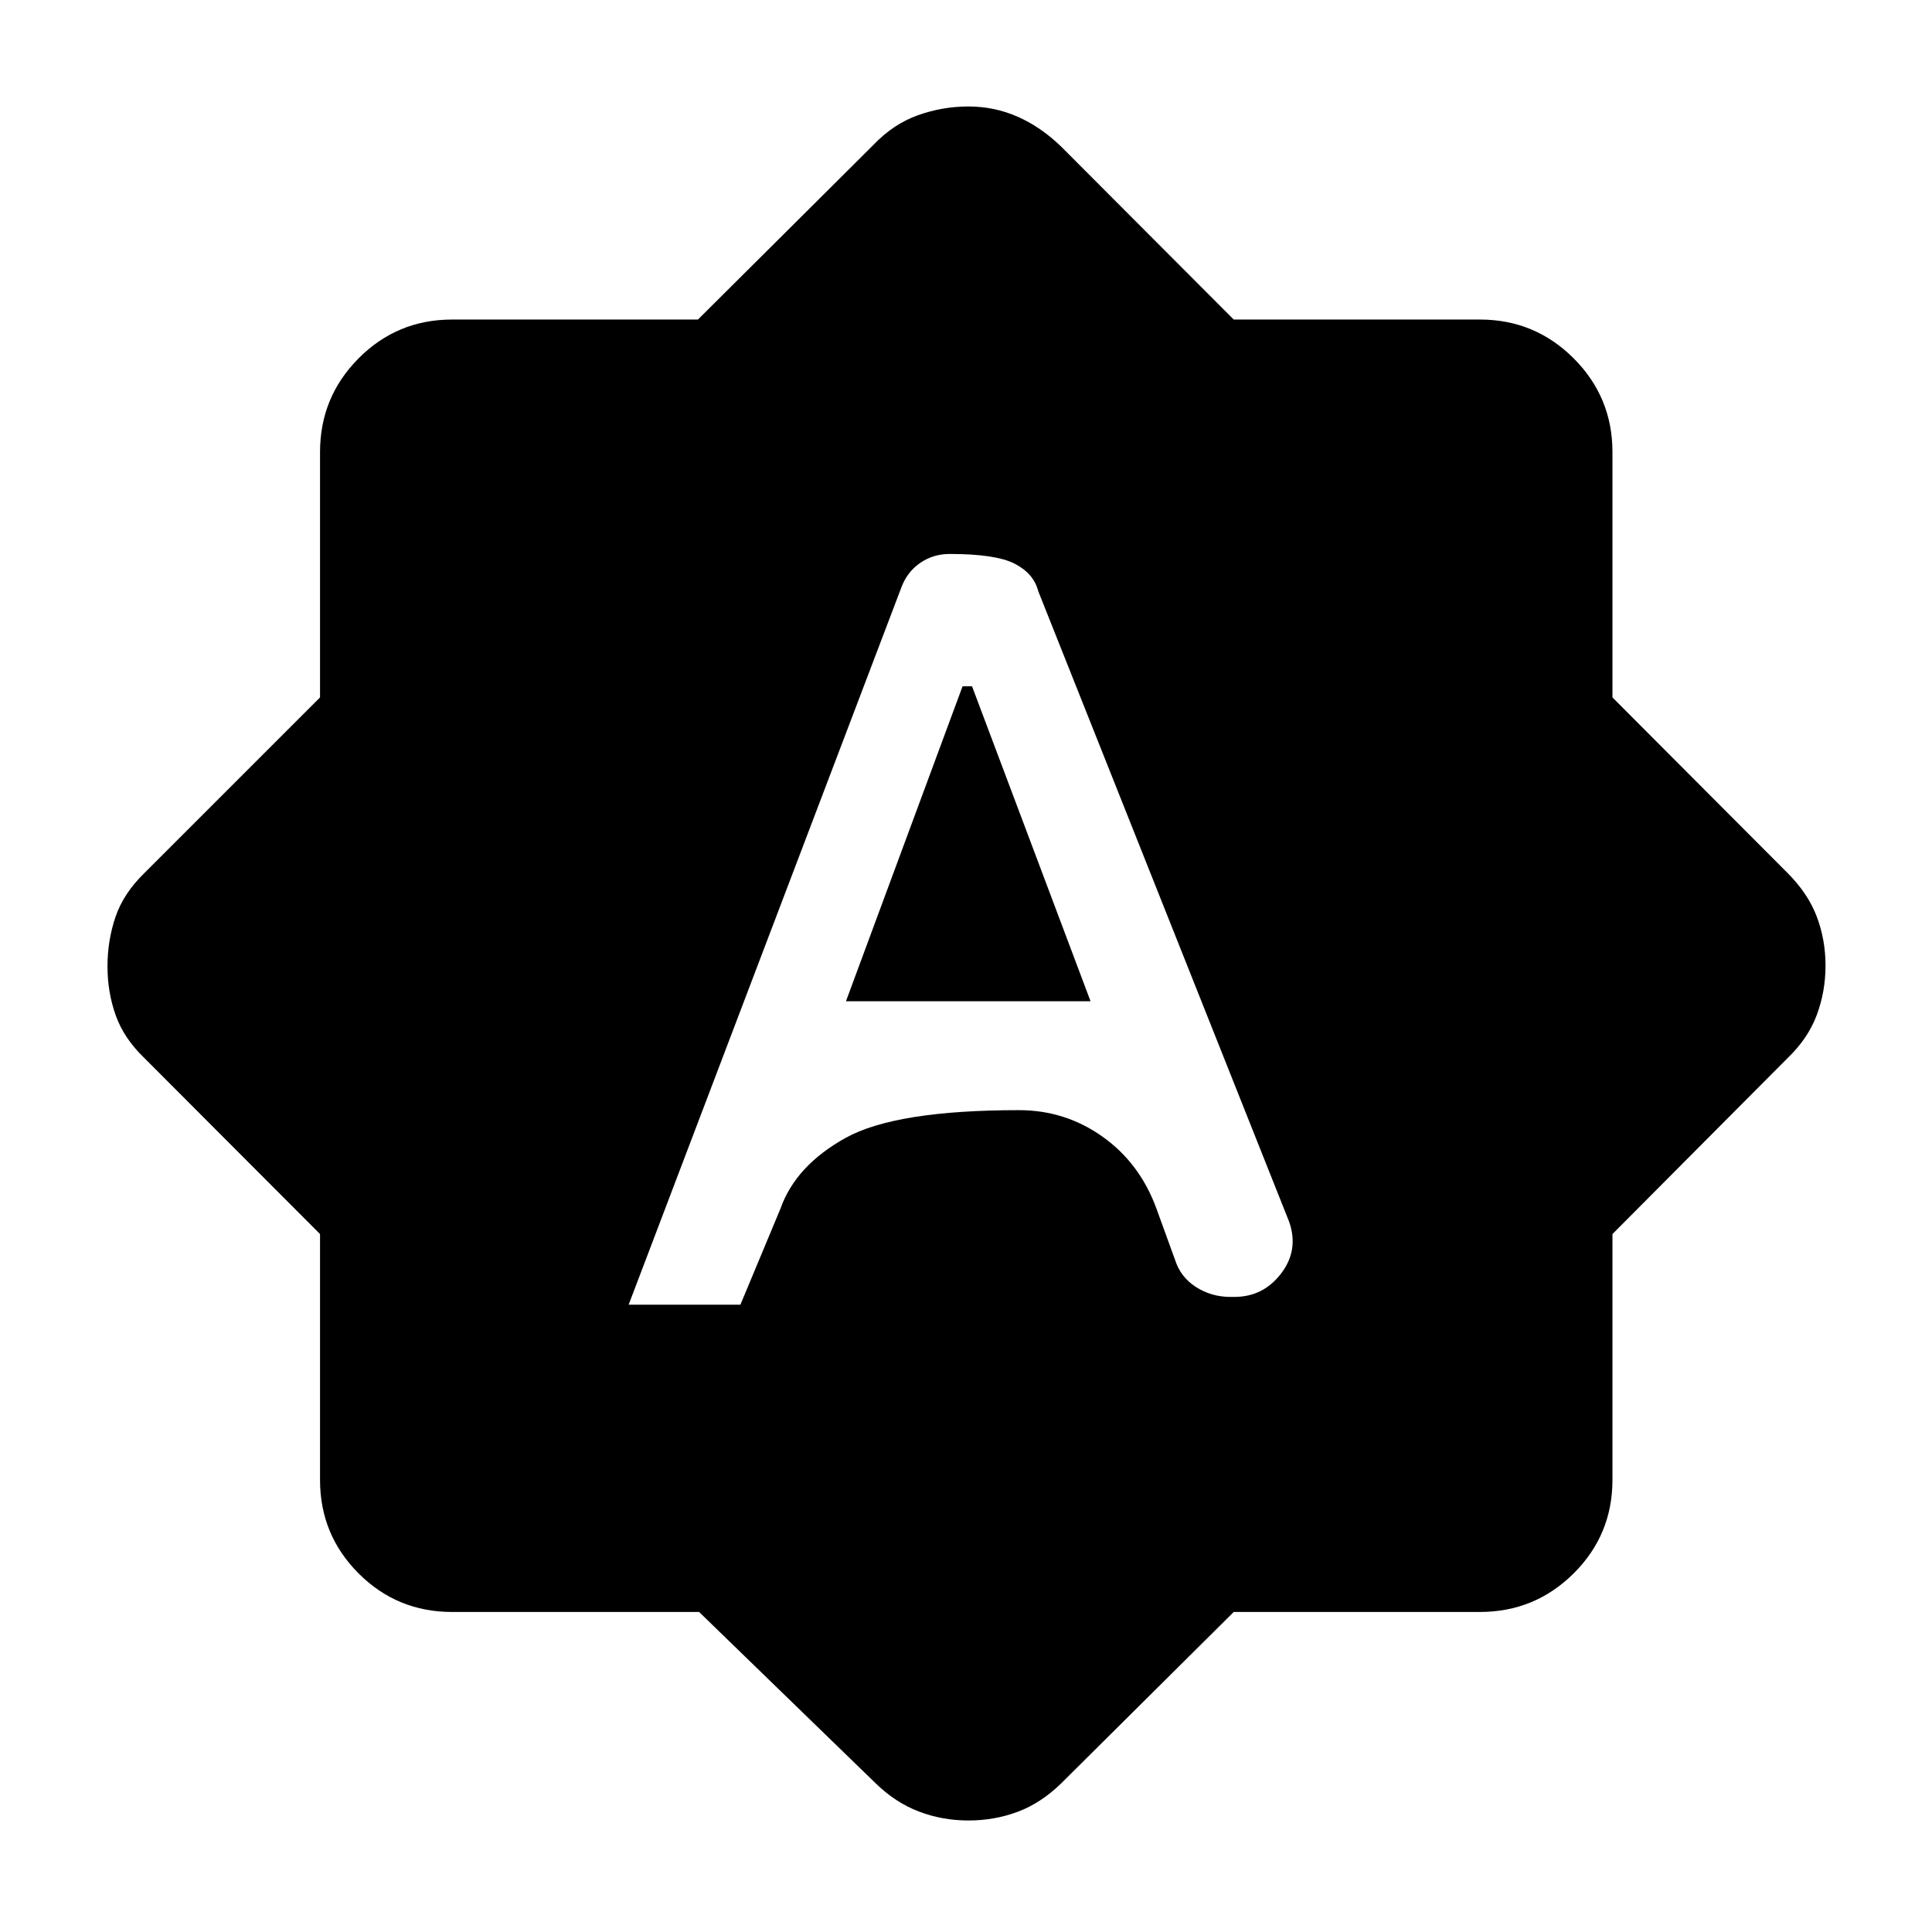 <svg xmlns="http://www.w3.org/2000/svg" height="48" viewBox="0 -960 960 960" width="48"><path d="M312.37-311.7h55.53l19.89-47.68q7.56-21.45 32.41-35.22 24.86-13.77 86.09-13.77 23 0 41.53 13.16 18.53 13.15 26.79 35.71l9.24 25.43q2.71 8.63 10.4 13.57 7.68 4.93 17.16 4.93h1.93q14.37 0 23.27-11.68 8.91-11.69 3.92-25.77L515.89-666.28q-2.26-8.76-11.68-13.61-9.43-4.85-32.33-4.85-8.18 0-14.65 4.46-6.46 4.45-9.3 12.06L312.37-311.7Zm107.98-150.78 57.94-156.5H483l58.89 156.5H420.35Zm-72.97 303.46H224.65q-27.3 0-46.47-19.16-19.16-19.17-19.16-46.47v-122.16L71.8-434.2q-10.19-9.76-14.29-21.25t-4.1-24.36q0-12.86 3.98-24.58 3.98-11.71 14.41-21.85l87.22-87.21v-121.9q0-27.3 19.16-46.59 19.17-19.28 46.47-19.28h122.16l87.39-86.98q9.76-10.19 21.93-14.54 12.18-4.35 25.06-4.35 12.88 0 24.39 5.05 11.51 5.04 21.66 14.84l85.79 85.98h122.32q27.3 0 46.59 19.28 19.28 19.29 19.28 46.59v121.9l86.98 87.21q10.19 10.2 14.54 21.69 4.35 11.49 4.35 24.36 0 12.86-4.35 24.55-4.35 11.68-14.54 21.44l-86.98 87.39v122.16q0 27.3-19.28 46.47-19.29 19.16-46.59 19.16H613.03L527.24-73.8q-10.08 9.8-21.61 14.09-11.53 4.3-24.43 4.3-12.89 0-24.53-4.42-11.64-4.41-21.47-13.97l-87.82-85.22Z"/></svg>